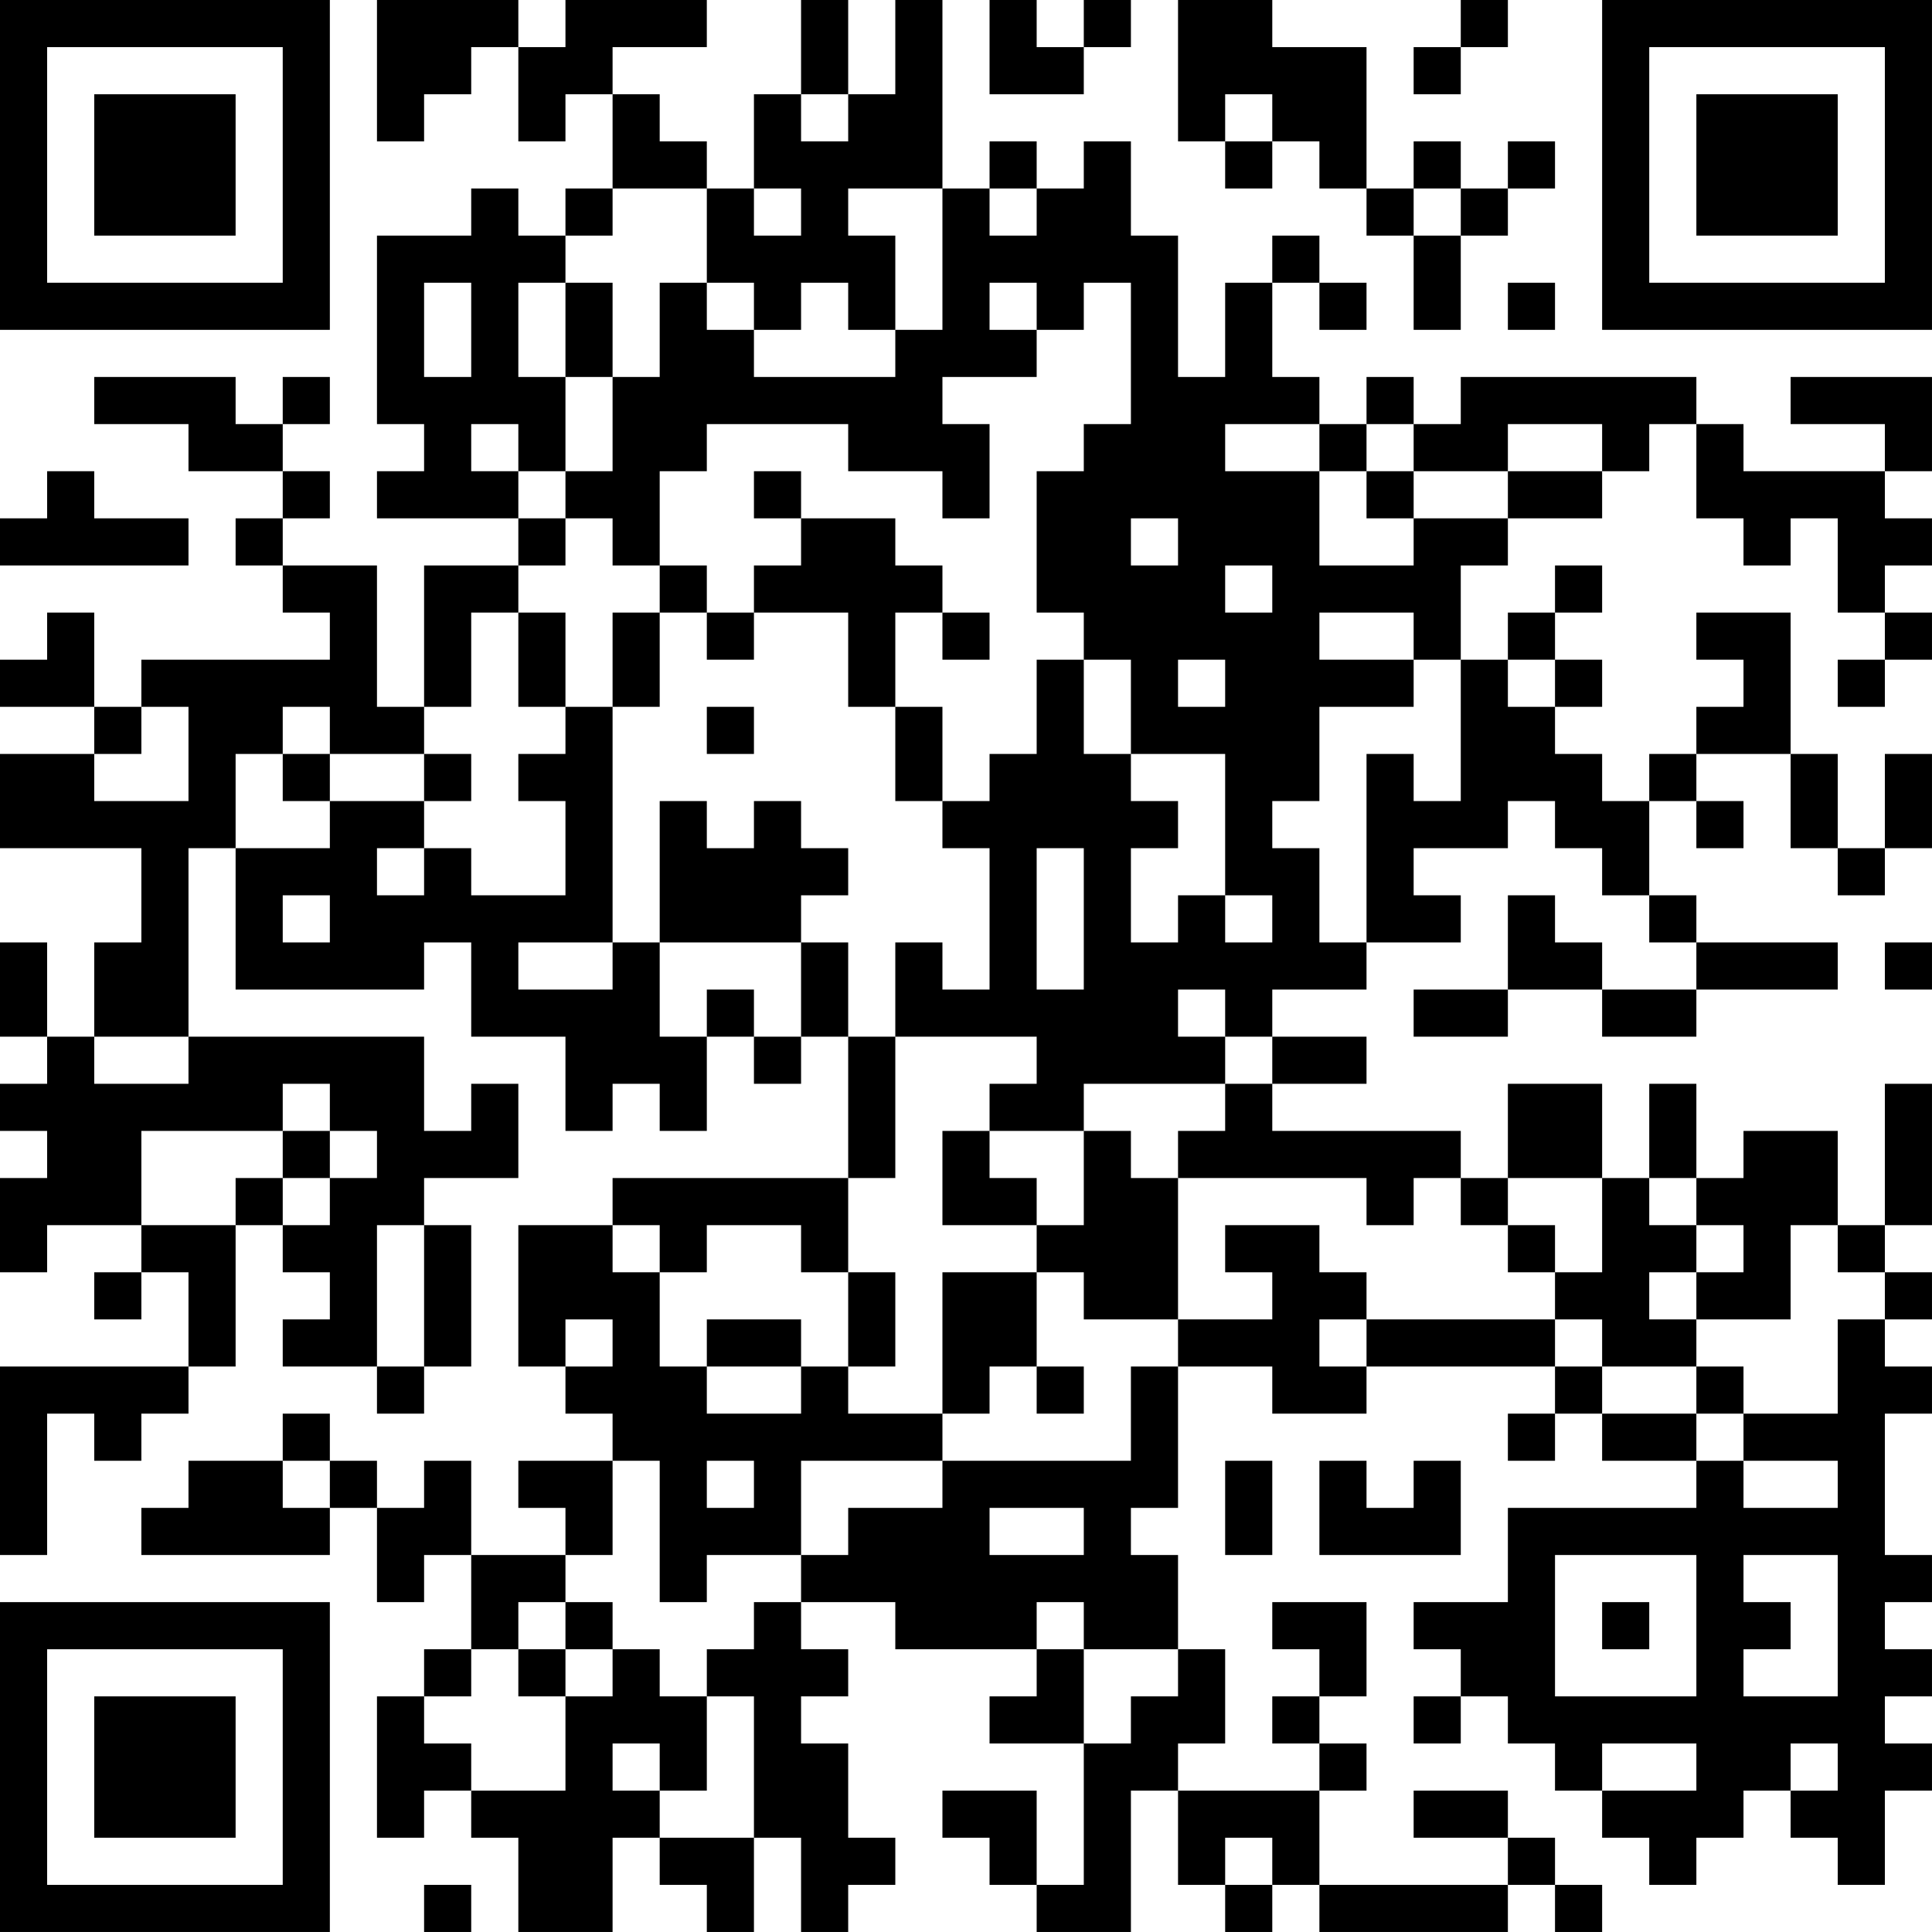 <?xml version="1.0" encoding="UTF-8"?>
<svg xmlns="http://www.w3.org/2000/svg" version="1.1" width="200" height="200" viewBox="0 0 200 200"><rect x="0" y="0" width="200" height="200" fill="#ffffff"/><g transform="scale(4.878)"><g transform="translate(0,0)"><path fill-rule="evenodd" d="M8 0L8 3L9 3L9 2L10 2L10 1L11 1L11 3L12 3L12 2L13 2L13 4L12 4L12 5L11 5L11 4L10 4L10 5L8 5L8 9L9 9L9 10L8 10L8 11L11 11L11 12L9 12L9 15L8 15L8 12L6 12L6 11L7 11L7 10L6 10L6 9L7 9L7 8L6 8L6 9L5 9L5 8L2 8L2 9L4 9L4 10L6 10L6 11L5 11L5 12L6 12L6 13L7 13L7 14L3 14L3 15L2 15L2 13L1 13L1 14L0 14L0 15L2 15L2 16L0 16L0 18L3 18L3 20L2 20L2 22L1 22L1 20L0 20L0 22L1 22L1 23L0 23L0 24L1 24L1 25L0 25L0 27L1 27L1 26L3 26L3 27L2 27L2 28L3 28L3 27L4 27L4 29L0 29L0 33L1 33L1 30L2 30L2 31L3 31L3 30L4 30L4 29L5 29L5 26L6 26L6 27L7 27L7 28L6 28L6 29L8 29L8 30L9 30L9 29L10 29L10 26L9 26L9 25L11 25L11 23L10 23L10 24L9 24L9 22L4 22L4 18L5 18L5 21L9 21L9 20L10 20L10 22L12 22L12 24L13 24L13 23L14 23L14 24L15 24L15 22L16 22L16 23L17 23L17 22L18 22L18 25L13 25L13 26L11 26L11 29L12 29L12 30L13 30L13 31L11 31L11 32L12 32L12 33L10 33L10 31L9 31L9 32L8 32L8 31L7 31L7 30L6 30L6 31L4 31L4 32L3 32L3 33L7 33L7 32L8 32L8 34L9 34L9 33L10 33L10 35L9 35L9 36L8 36L8 39L9 39L9 38L10 38L10 39L11 39L11 41L13 41L13 39L14 39L14 40L15 40L15 41L16 41L16 39L17 39L17 41L18 41L18 40L19 40L19 39L18 39L18 37L17 37L17 36L18 36L18 35L17 35L17 34L19 34L19 35L22 35L22 36L21 36L21 37L23 37L23 40L22 40L22 38L20 38L20 39L21 39L21 40L22 40L22 41L24 41L24 38L25 38L25 40L26 40L26 41L27 41L27 40L28 40L28 41L32 41L32 40L33 40L33 41L34 41L34 40L33 40L33 39L32 39L32 38L30 38L30 39L32 39L32 40L28 40L28 38L29 38L29 37L28 37L28 36L29 36L29 34L27 34L27 35L28 35L28 36L27 36L27 37L28 37L28 38L25 38L25 37L26 37L26 35L25 35L25 33L24 33L24 32L25 32L25 29L27 29L27 30L29 30L29 29L33 29L33 30L32 30L32 31L33 31L33 30L34 30L34 31L36 31L36 32L32 32L32 34L30 34L30 35L31 35L31 36L30 36L30 37L31 37L31 36L32 36L32 37L33 37L33 38L34 38L34 39L35 39L35 40L36 40L36 39L37 39L37 38L38 38L38 39L39 39L39 40L40 40L40 38L41 38L41 37L40 37L40 36L41 36L41 35L40 35L40 34L41 34L41 33L40 33L40 30L41 30L41 29L40 29L40 28L41 28L41 27L40 27L40 26L41 26L41 23L40 23L40 26L39 26L39 24L37 24L37 25L36 25L36 23L35 23L35 25L34 25L34 23L32 23L32 25L31 25L31 24L27 24L27 23L29 23L29 22L27 22L27 21L29 21L29 20L31 20L31 19L30 19L30 18L32 18L32 17L33 17L33 18L34 18L34 19L35 19L35 20L36 20L36 21L34 21L34 20L33 20L33 19L32 19L32 21L30 21L30 22L32 22L32 21L34 21L34 22L36 22L36 21L39 21L39 20L36 20L36 19L35 19L35 17L36 17L36 18L37 18L37 17L36 17L36 16L38 16L38 18L39 18L39 19L40 19L40 18L41 18L41 16L40 16L40 18L39 18L39 16L38 16L38 13L36 13L36 14L37 14L37 15L36 15L36 16L35 16L35 17L34 17L34 16L33 16L33 15L34 15L34 14L33 14L33 13L34 13L34 12L33 12L33 13L32 13L32 14L31 14L31 12L32 12L32 11L34 11L34 10L35 10L35 9L36 9L36 11L37 11L37 12L38 12L38 11L39 11L39 13L40 13L40 14L39 14L39 15L40 15L40 14L41 14L41 13L40 13L40 12L41 12L41 11L40 11L40 10L41 10L41 8L38 8L38 9L40 9L40 10L37 10L37 9L36 9L36 8L31 8L31 9L30 9L30 8L29 8L29 9L28 9L28 8L27 8L27 6L28 6L28 7L29 7L29 6L28 6L28 5L27 5L27 6L26 6L26 8L25 8L25 5L24 5L24 3L23 3L23 4L22 4L22 3L21 3L21 4L20 4L20 0L19 0L19 2L18 2L18 0L17 0L17 2L16 2L16 4L15 4L15 3L14 3L14 2L13 2L13 1L15 1L15 0L12 0L12 1L11 1L11 0ZM21 0L21 2L23 2L23 1L24 1L24 0L23 0L23 1L22 1L22 0ZM25 0L25 3L26 3L26 4L27 4L27 3L28 3L28 4L29 4L29 5L30 5L30 7L31 7L31 5L32 5L32 4L33 4L33 3L32 3L32 4L31 4L31 3L30 3L30 4L29 4L29 1L27 1L27 0ZM31 0L31 1L30 1L30 2L31 2L31 1L32 1L32 0ZM17 2L17 3L18 3L18 2ZM26 2L26 3L27 3L27 2ZM13 4L13 5L12 5L12 6L11 6L11 8L12 8L12 10L11 10L11 9L10 9L10 10L11 10L11 11L12 11L12 12L11 12L11 13L10 13L10 15L9 15L9 16L7 16L7 15L6 15L6 16L5 16L5 18L7 18L7 17L9 17L9 18L8 18L8 19L9 19L9 18L10 18L10 19L12 19L12 17L11 17L11 16L12 16L12 15L13 15L13 20L11 20L11 21L13 21L13 20L14 20L14 22L15 22L15 21L16 21L16 22L17 22L17 20L18 20L18 22L19 22L19 25L18 25L18 27L17 27L17 26L15 26L15 27L14 27L14 26L13 26L13 27L14 27L14 29L15 29L15 30L17 30L17 29L18 29L18 30L20 30L20 31L17 31L17 33L15 33L15 34L14 34L14 31L13 31L13 33L12 33L12 34L11 34L11 35L10 35L10 36L9 36L9 37L10 37L10 38L12 38L12 36L13 36L13 35L14 35L14 36L15 36L15 38L14 38L14 37L13 37L13 38L14 38L14 39L16 39L16 36L15 36L15 35L16 35L16 34L17 34L17 33L18 33L18 32L20 32L20 31L24 31L24 29L25 29L25 28L27 28L27 27L26 27L26 26L28 26L28 27L29 27L29 28L28 28L28 29L29 29L29 28L33 28L33 29L34 29L34 30L36 30L36 31L37 31L37 32L39 32L39 31L37 31L37 30L39 30L39 28L40 28L40 27L39 27L39 26L38 26L38 28L36 28L36 27L37 27L37 26L36 26L36 25L35 25L35 26L36 26L36 27L35 27L35 28L36 28L36 29L34 29L34 28L33 28L33 27L34 27L34 25L32 25L32 26L31 26L31 25L30 25L30 26L29 26L29 25L25 25L25 24L26 24L26 23L27 23L27 22L26 22L26 21L25 21L25 22L26 22L26 23L23 23L23 24L21 24L21 23L22 23L22 22L19 22L19 20L20 20L20 21L21 21L21 18L20 18L20 17L21 17L21 16L22 16L22 14L23 14L23 16L24 16L24 17L25 17L25 18L24 18L24 20L25 20L25 19L26 19L26 20L27 20L27 19L26 19L26 16L24 16L24 14L23 14L23 13L22 13L22 10L23 10L23 9L24 9L24 6L23 6L23 7L22 7L22 6L21 6L21 7L22 7L22 8L20 8L20 9L21 9L21 11L20 11L20 10L18 10L18 9L15 9L15 10L14 10L14 12L13 12L13 11L12 11L12 10L13 10L13 8L14 8L14 6L15 6L15 7L16 7L16 8L19 8L19 7L20 7L20 4L18 4L18 5L19 5L19 7L18 7L18 6L17 6L17 7L16 7L16 6L15 6L15 4ZM16 4L16 5L17 5L17 4ZM21 4L21 5L22 5L22 4ZM30 4L30 5L31 5L31 4ZM9 6L9 8L10 8L10 6ZM12 6L12 8L13 8L13 6ZM32 6L32 7L33 7L33 6ZM26 9L26 10L28 10L28 12L30 12L30 11L32 11L32 10L34 10L34 9L32 9L32 10L30 10L30 9L29 9L29 10L28 10L28 9ZM1 10L1 11L0 11L0 12L4 12L4 11L2 11L2 10ZM16 10L16 11L17 11L17 12L16 12L16 13L15 13L15 12L14 12L14 13L13 13L13 15L14 15L14 13L15 13L15 14L16 14L16 13L18 13L18 15L19 15L19 17L20 17L20 15L19 15L19 13L20 13L20 14L21 14L21 13L20 13L20 12L19 12L19 11L17 11L17 10ZM29 10L29 11L30 11L30 10ZM24 11L24 12L25 12L25 11ZM26 12L26 13L27 13L27 12ZM11 13L11 15L12 15L12 13ZM28 13L28 14L30 14L30 15L28 15L28 17L27 17L27 18L28 18L28 20L29 20L29 16L30 16L30 17L31 17L31 14L30 14L30 13ZM25 14L25 15L26 15L26 14ZM32 14L32 15L33 15L33 14ZM3 15L3 16L2 16L2 17L4 17L4 15ZM15 15L15 16L16 16L16 15ZM6 16L6 17L7 17L7 16ZM9 16L9 17L10 17L10 16ZM14 17L14 20L17 20L17 19L18 19L18 18L17 18L17 17L16 17L16 18L15 18L15 17ZM22 18L22 21L23 21L23 18ZM6 19L6 20L7 20L7 19ZM40 20L40 21L41 21L41 20ZM2 22L2 23L4 23L4 22ZM6 23L6 24L3 24L3 26L5 26L5 25L6 25L6 26L7 26L7 25L8 25L8 24L7 24L7 23ZM6 24L6 25L7 25L7 24ZM20 24L20 26L22 26L22 27L20 27L20 30L21 30L21 29L22 29L22 30L23 30L23 29L22 29L22 27L23 27L23 28L25 28L25 25L24 25L24 24L23 24L23 26L22 26L22 25L21 25L21 24ZM8 26L8 29L9 29L9 26ZM32 26L32 27L33 27L33 26ZM18 27L18 29L19 29L19 27ZM12 28L12 29L13 29L13 28ZM15 28L15 29L17 29L17 28ZM36 29L36 30L37 30L37 29ZM6 31L6 32L7 32L7 31ZM15 31L15 32L16 32L16 31ZM26 31L26 33L27 33L27 31ZM28 31L28 33L31 33L31 31L30 31L30 32L29 32L29 31ZM21 32L21 33L23 33L23 32ZM33 33L33 36L36 36L36 33ZM37 33L37 34L38 34L38 35L37 35L37 36L39 36L39 33ZM12 34L12 35L11 35L11 36L12 36L12 35L13 35L13 34ZM22 34L22 35L23 35L23 37L24 37L24 36L25 36L25 35L23 35L23 34ZM34 34L34 35L35 35L35 34ZM34 37L34 38L36 38L36 37ZM38 37L38 38L39 38L39 37ZM26 39L26 40L27 40L27 39ZM9 40L9 41L10 41L10 40ZM0 0L0 7L7 7L7 0ZM1 1L1 6L6 6L6 1ZM2 2L2 5L5 5L5 2ZM34 0L34 7L41 7L41 0ZM35 1L35 6L40 6L40 1ZM36 2L36 5L39 5L39 2ZM0 34L0 41L7 41L7 34ZM1 35L1 40L6 40L6 35ZM2 36L2 39L5 39L5 36Z" fill="#000000"/></g></g></svg>
